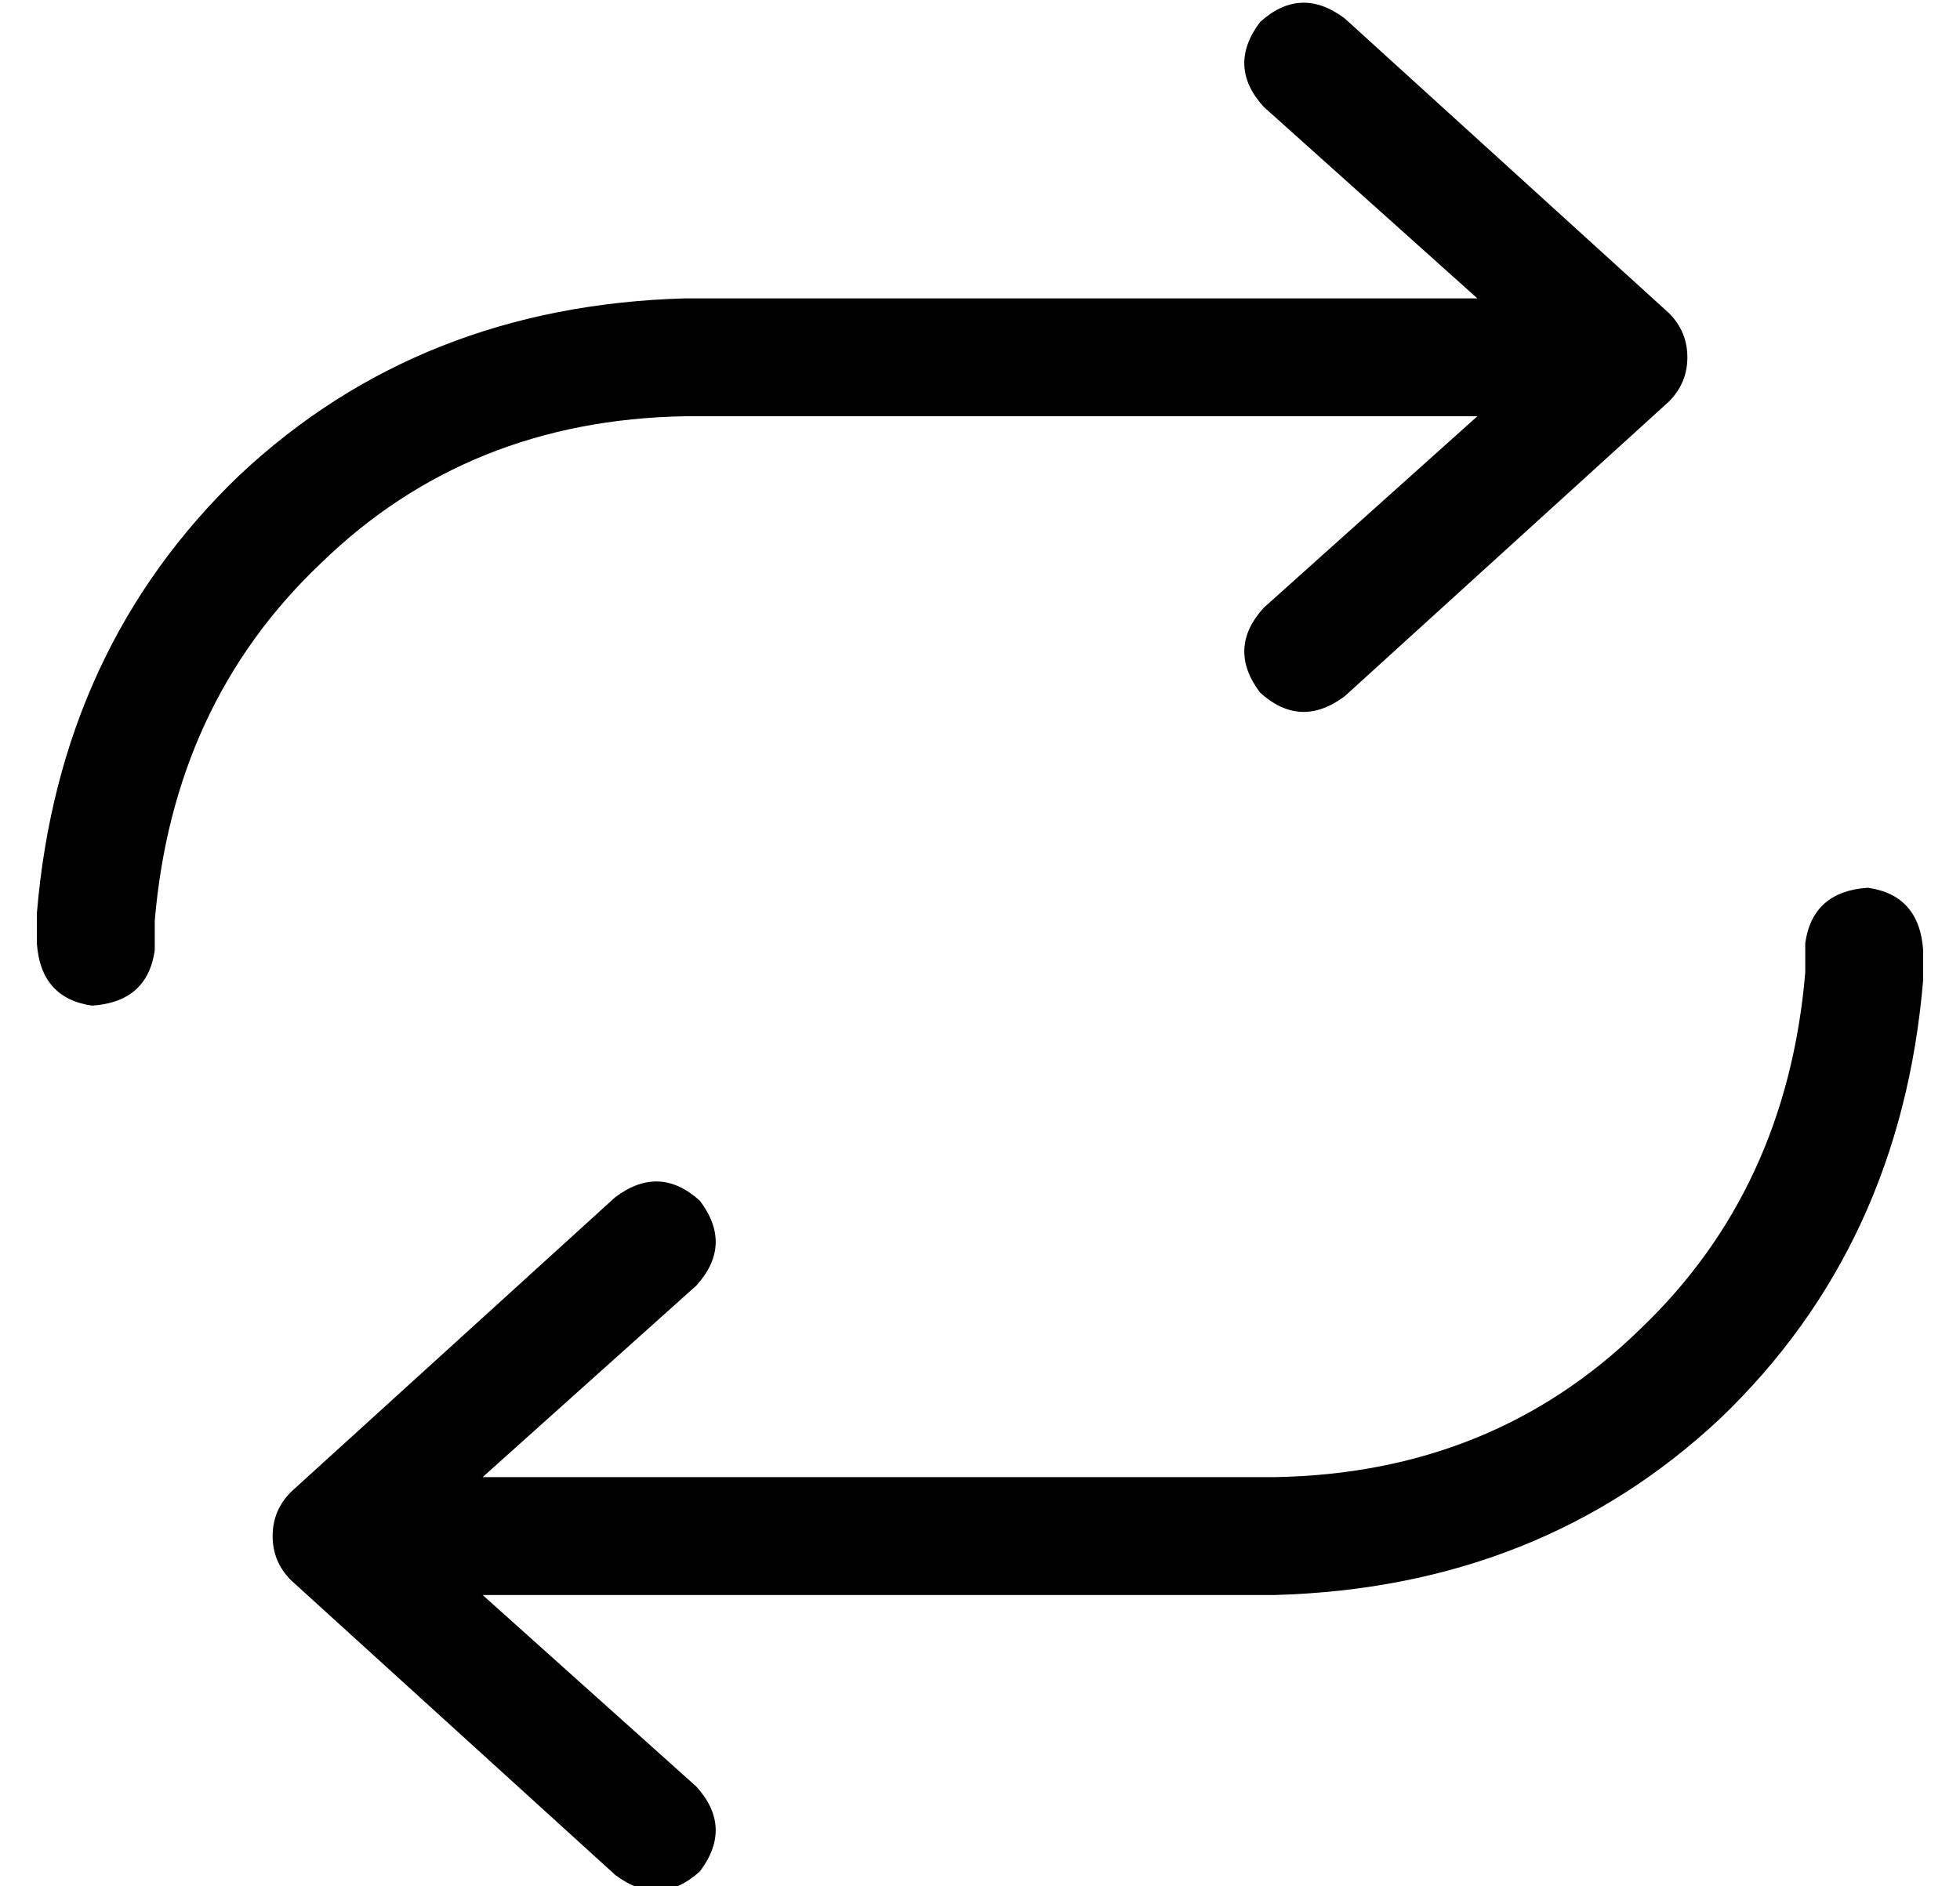 <?xml version="1.0" standalone="no"?>
<!DOCTYPE svg PUBLIC "-//W3C//DTD SVG 1.1//EN" "http://www.w3.org/Graphics/SVG/1.1/DTD/svg11.dtd" >
<svg xmlns="http://www.w3.org/2000/svg" xmlns:xlink="http://www.w3.org/1999/xlink" version="1.1" viewBox="-10 -40 532 512">
   <path fill="currentColor"
d="M15 233q-14 -2 -15 -17v-8v0q6 -72 55 -119q49 -46 121 -48h215v0l-58 -52v0q-10 -11 -1 -23q11 -10 23 -1l88 80v0q5 5 5 12t-5 12l-88 80v0q-12 9 -23 -1q-9 -12 1 -23l58 -52v0h-215v0q-59 1 -99 40q-40 38 -45 97v8v0q-2 14 -17 15v0zM497 201q14 2 15 17v8v0
q-6 72 -55 119q-49 46 -121 48h-215v0l58 52v0q10 11 1 23q-11 10 -23 1l-88 -80v0q-5 -5 -5 -12t5 -12l88 -80v0q12 -9 23 1q9 12 -1 23l-58 52v0h215v0q59 -1 99 -40q40 -38 45 -97v-8v0q2 -14 17 -15v0z" />
</svg>
